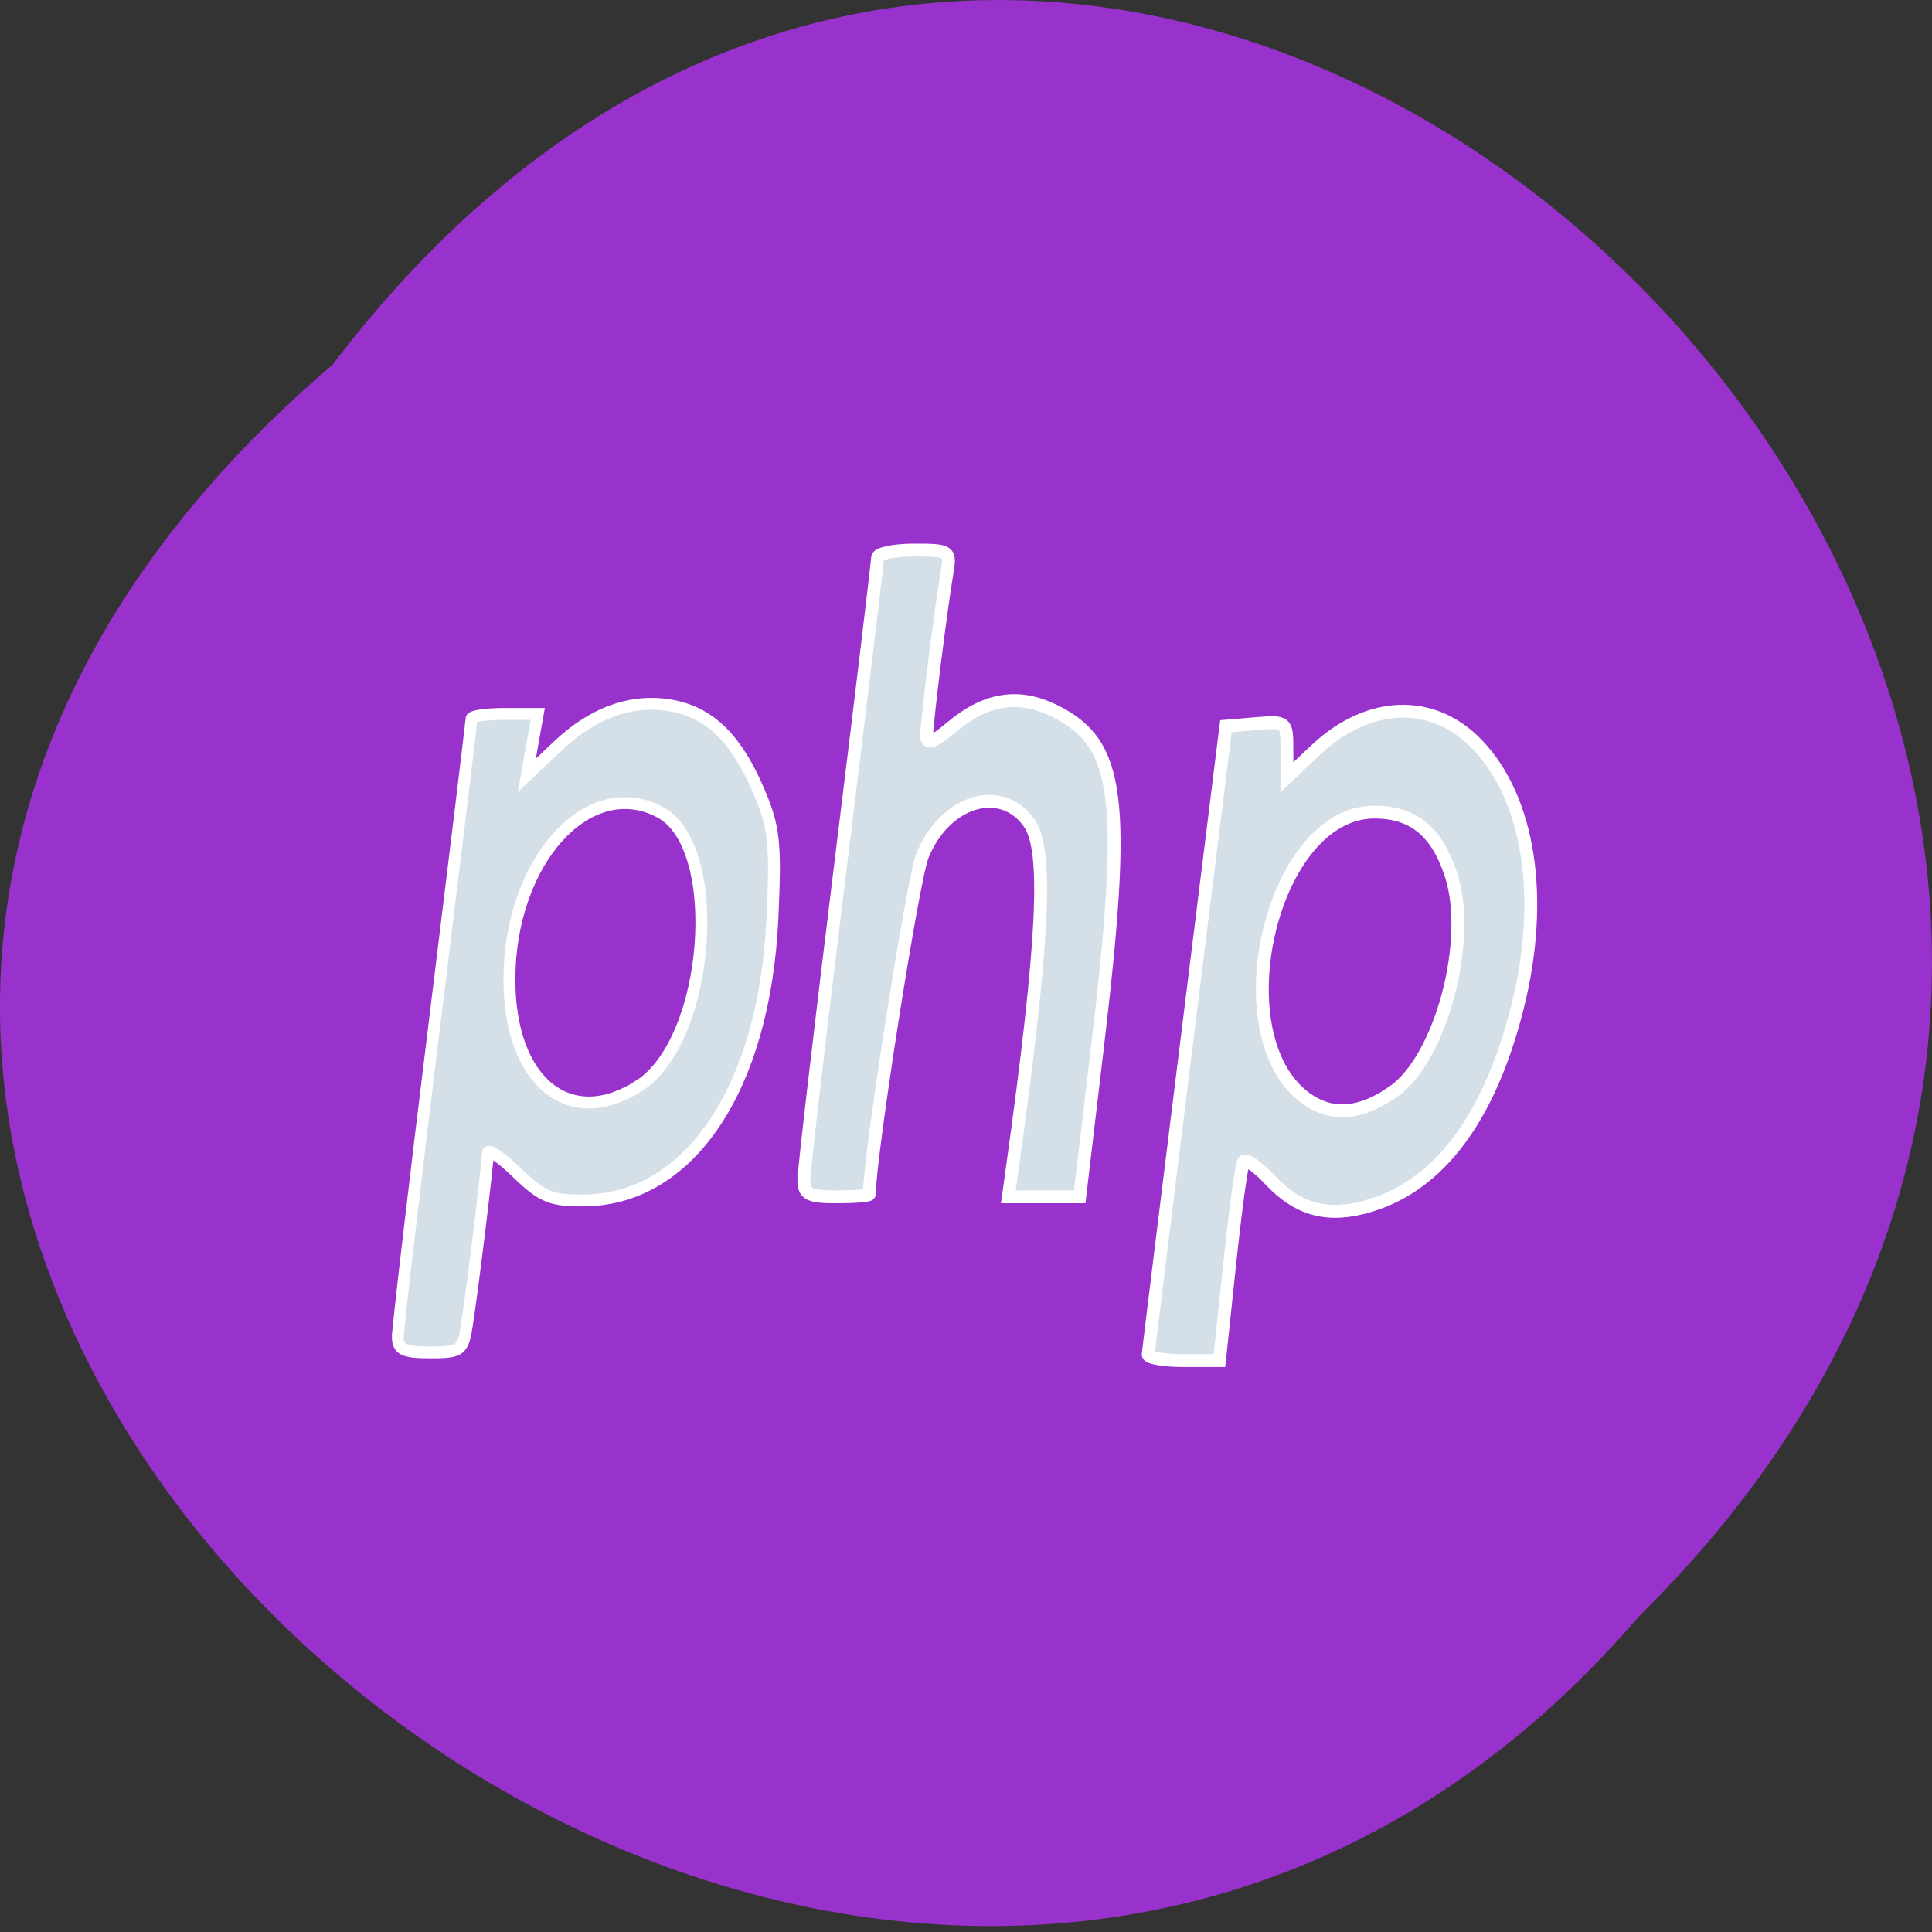 <svg xmlns="http://www.w3.org/2000/svg" xmlns:xlink="http://www.w3.org/1999/xlink" viewBox="0 0 256 256"><rect x="0" y="0" width="256" height="256" fill="#333333" stroke="none"/><defs><path d="m 245.46 129.52 l -97.89 -96.9 c -5.556 -5.502 -16.222 -11.873 -23.7 -14.16 l -39.518 -12.08 c -7.479 -2.286 -18.1 0.391 -23.599 5.948 l -13.441 13.578 c -5.5 5.559 -14.502 14.653 -20 20.21 l -13.44 13.579 c -5.5 5.558 -8.07 16.206 -5.706 23.658 l 12.483 39.39 c 2.363 7.456 8.843 18.06 14.399 23.556 l 97.89 96.9 c 5.558 5.502 14.605 5.455 20.1 -0.101 l 36.26 -36.63 c 5.504 -5.559 14.503 -14.651 20 -20.21 l 36.26 -36.629 c 5.502 -5.56 5.455 -14.606 -0.101 -20.11 z m -178.09 -50.74 c -7.198 0 -13.03 -5.835 -13.03 -13.03 0 -7.197 5.835 -13.03 13.03 -13.03 7.197 0 13.03 5.835 13.03 13.03 -0.001 7.198 -5.836 13.03 -13.03 13.03 z" id="0"/><use id="1" xlink:href="#0"/><clipPath id="2"><use xlink:href="#0"/></clipPath><clipPath clip-path="url(#2)"><use xlink:href="#1"/></clipPath><clipPath clip-path="url(#2)"><use xlink:href="#1"/></clipPath></defs><g fill="#2c2c2c"><path d="M 211.94,1003.24 C 108.35,1139.49 -82.09,956.627 38.91,837.31 142.32,716.97 345.54,889.141 211.94,1003.24 z" fill="#9932cc" color="#000" transform="matrix(-1 0 0 -1 255.99 1051.58)"/></g><g fill="#d4dfe8" stroke="#fff" stroke-miterlimit="5.4"><path d="m 52.719 177.11 c 0 -1.15 2.197 -19.898 4.881 -41.663 2.685 -21.765 4.881 -39.862 4.881 -40.21 0 -0.353 1.975 -0.642 4.388 -0.642 h 4.388 l -0.723 4.068 l -0.723 4.068 l 4.199 -3.971 c 4.757 -4.498 10.117 -6.302 15.389 -5.177 4.822 1.029 8.214 4.427 11.09 11.11 2.105 4.894 2.325 6.896 1.862 16.978 -1.026 22.342 -10.87 37.18 -24.796 37.39 -4.496 0.065 -5.704 -0.424 -9.05 -3.663 -2.122 -2.056 -3.858 -3.232 -3.858 -2.613 0 1.383 -2.038 18.06 -2.798 22.894 -0.517 3.29 -0.841 3.525 -4.844 3.525 -3.513 0 -4.29 -0.379 -4.29 -2.09 z m 32.06 -33.3 c 9.329 -6.113 11.231 -31.609 2.699 -36.18 -9.534 -5.102 -19.979 6.494 -19.979 22.18 0 13.568 8.02 20.06 17.28 13.993 z" stroke-width="1.573"/><g stroke-width="1.706"><path d="m 106.52 156.32 c 0 -1.248 2.197 -20.08 4.881 -41.842 2.685 -21.765 4.881 -40.03 4.881 -40.579 0 -0.553 2.184 -1.01 4.854 -1.01 4.695 0 4.838 0.098 4.347 2.983 -0.829 4.876 -2.693 19.823 -2.693 21.599 0 1.23 0.814 0.96 3.228 -1.071 4.622 -3.889 8.966 -4.574 13.775 -2.174 8.624 4.305 9.534 11.516 5.619 44.562 l -2.345 19.797 h -4.728 h -4.728 l 0.565 -4.068 c 4.146 -29.824 4.729 -41.851 2.205 -45.45 -3.708 -5.294 -11.223 -2.995 -14.158 4.331 -1.289 3.218 -7.03 39.834 -7.03 44.84 0 0.193 -1.953 0.351 -4.339 0.351 -3.679 0 -4.339 -0.345 -4.339 -2.269 z"/><path d="m 152.14 179.47 c 0.034 -0.447 2.365 -19.363 5.181 -42.03 l 5.12 -41.22 l 4.04 -0.337 c 3.943 -0.329 4.04 -0.248 4.04 3.382 v 3.719 l 3.829 -3.612 c 6.966 -6.569 15.516 -6.857 21.395 -0.719 6.94 7.245 8.948 20.475 5.299 34.905 -3.681 14.556 -10.311 23.442 -19.56 26.21 -5.46 1.636 -9.446 0.599 -13.217 -3.437 -1.654 -1.771 -3.228 -2.841 -3.496 -2.379 -0.268 0.463 -1.096 6.577 -1.838 13.587 l -1.35 12.746 h -4.752 c -2.614 0 -4.724 -0.366 -4.691 -0.814 z m 32.481 -34.817 c 6.344 -4.458 10.493 -20.13 7.628 -28.806 -1.878 -5.689 -5.02 -8.242 -10.145 -8.242 -13.906 0 -20.691 30.638 -8.487 38.32 3.232 2.036 6.895 1.61 11 -1.277 z"/></g></g></svg>
